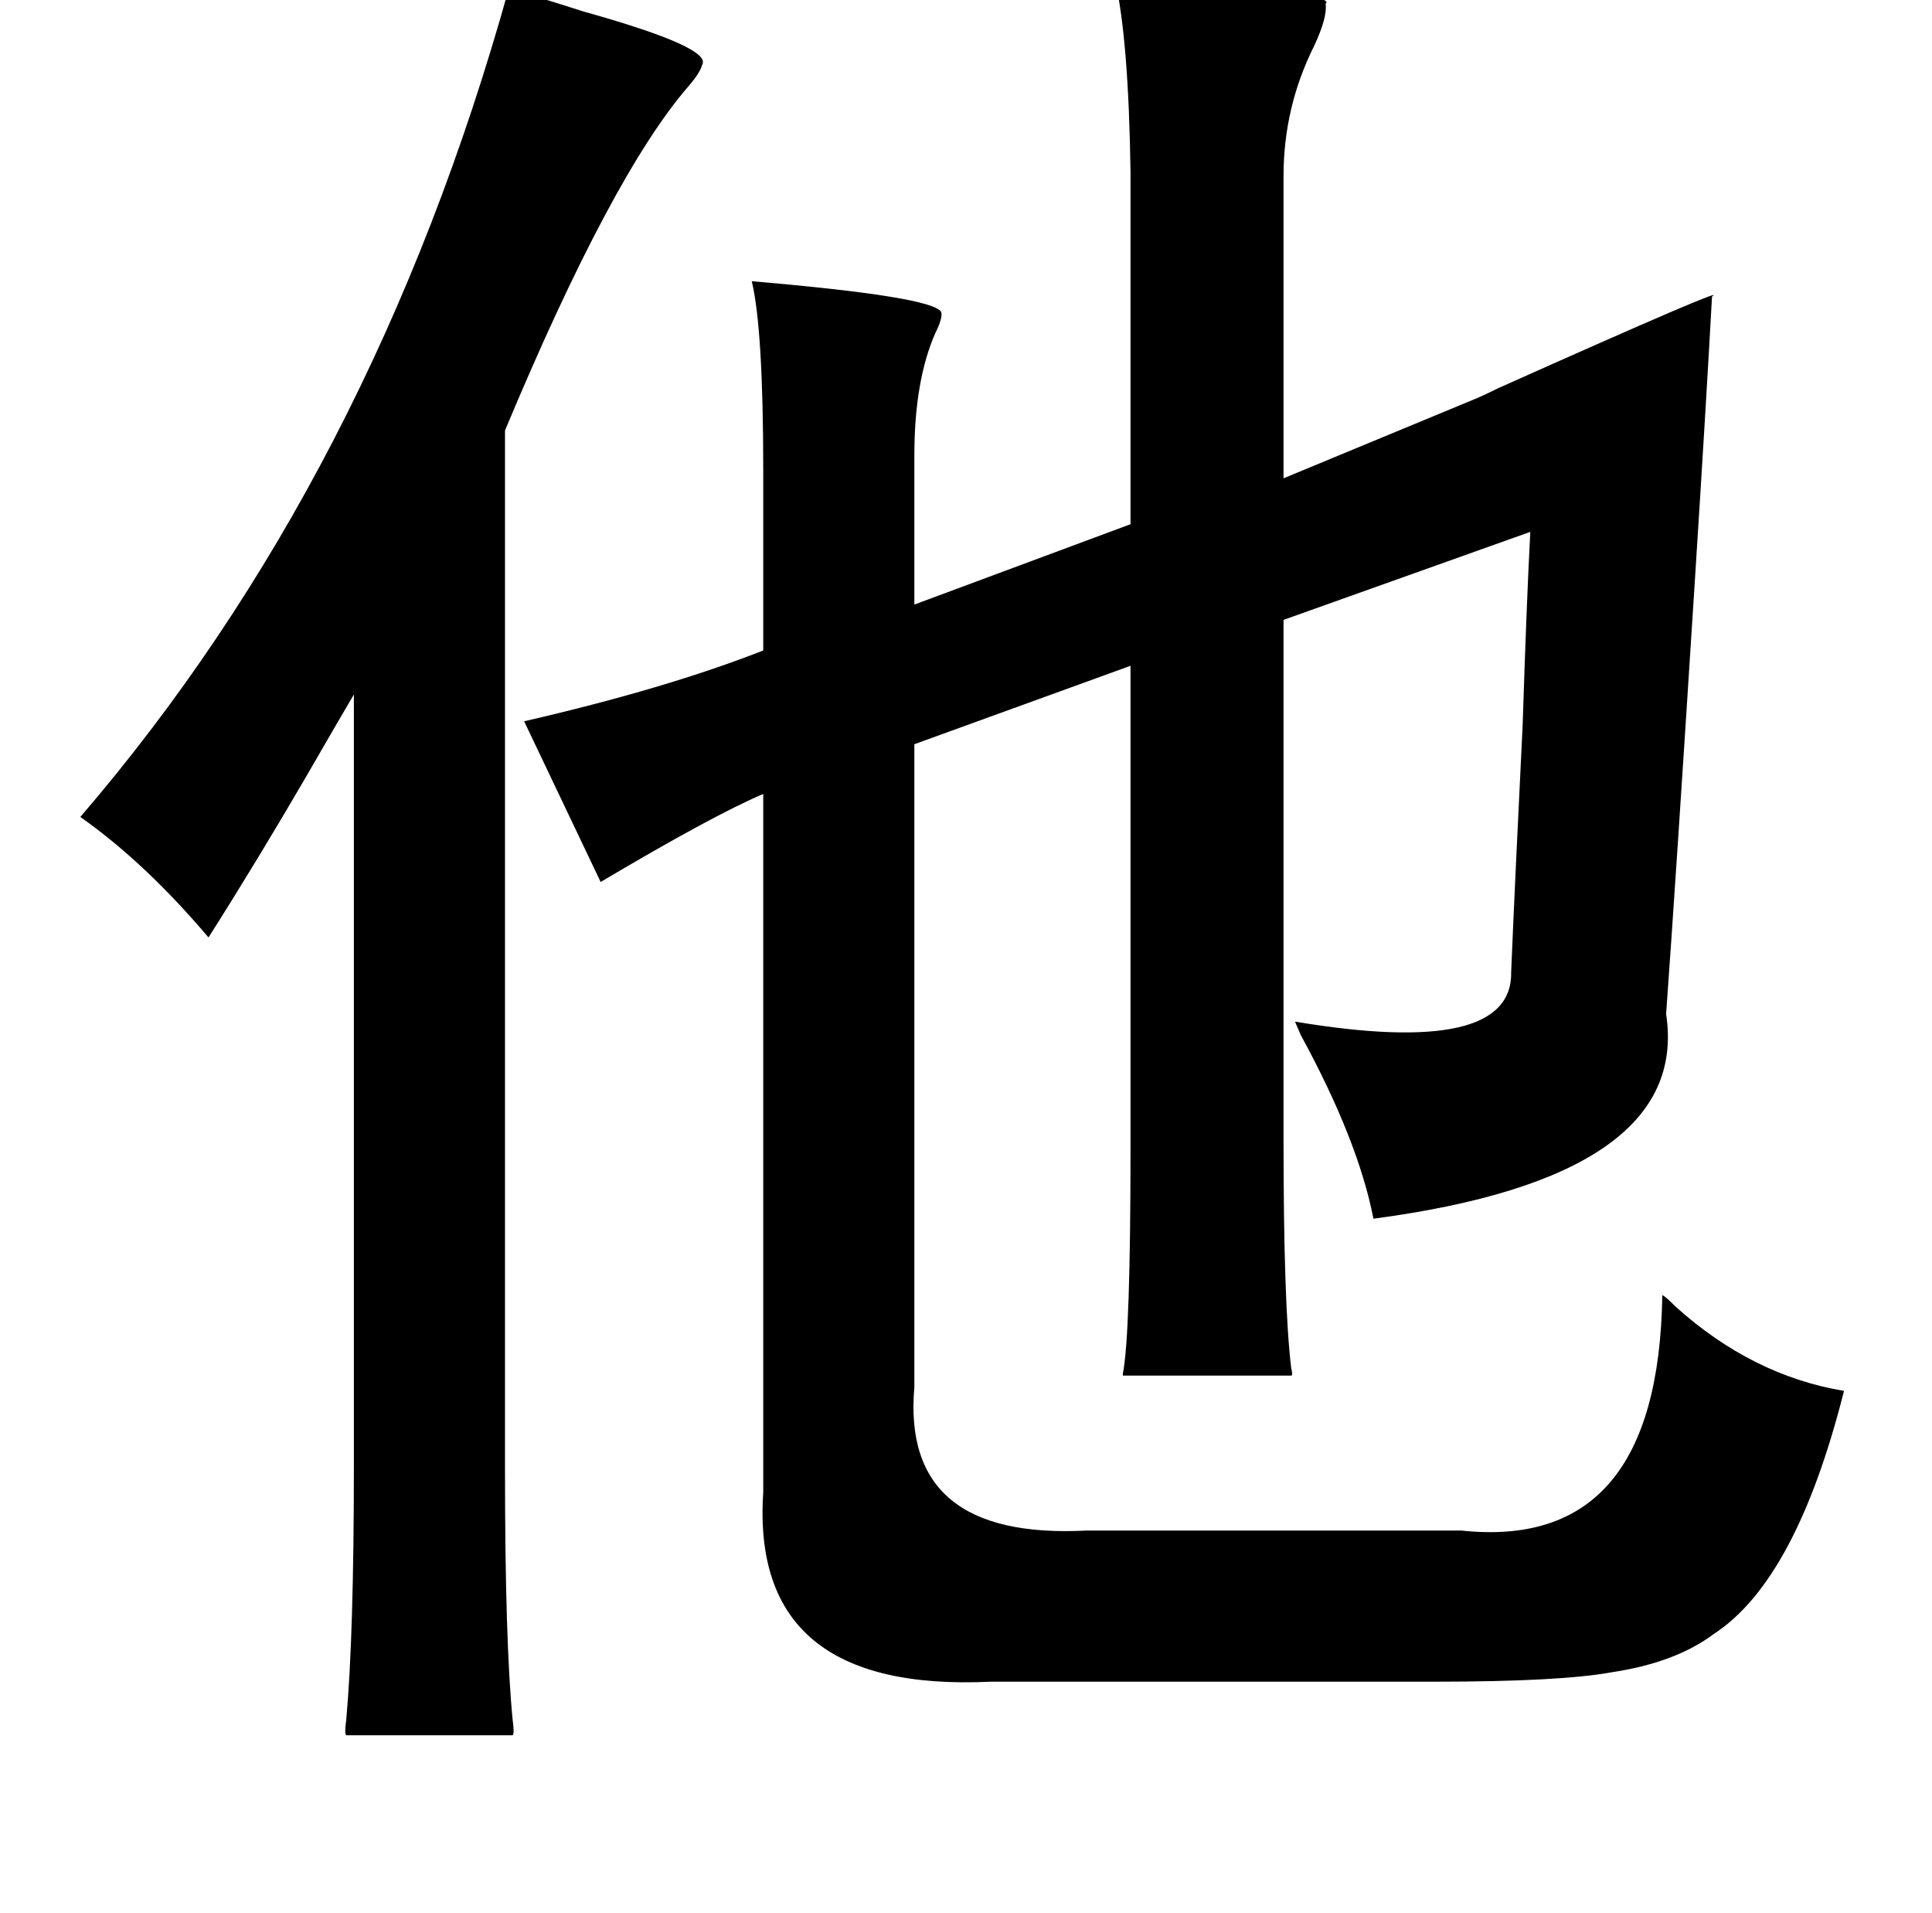 <?xml version="1.0" standalone="no"?>
<!DOCTYPE svg PUBLIC "-//W3C//DTD SVG 1.1//EN" "http://www.w3.org/Graphics/SVG/1.1/DTD/svg11.dtd" >
<svg xmlns="http://www.w3.org/2000/svg" xmlns:xlink="http://www.w3.org/1999/xlink" version="1.1" viewBox="-10 0 1010 1000">
   <path fill="currentColor"
d="M573 -10q5 0 14 1q103 5 96 11q1 7 -6 22q-16 32 -16 68v158l99 -41q5 -2 13 -6q123 -55 112 -48q-3 55 -9 149q-10 157 -15 226q13 85 -153 107q-8 -41 -38 -96l-3 -7q114 19 113 -26q2 -48 6 -129q2 -63 4 -101l-129 46v272q0 86 4 119q1 4 0 4h-88v-1q4 -20 4 -118
v-252l-113 41v336q-7 80 90 75h196q103 11 105 -123q1 0 7 6q40 36 88 44q-25 99 -68 127q-20 15 -53 20q-27 5 -93 5h-232q-126 6 -119 -99v-365q-26 11 -85 46l-40 -84q74 -17 125 -37v-94q0 -74 -6 -99q94 8 99 16q1 3 -3 11q-11 25 -11 64v78l113 -42v-184
q-1 -69 -8 -100zM256 -6q14 4 39 12q68 19 62 28q-1 4 -7 11q-40 46 -96 180v543q0 90 4 131q1 7 0 8h-87q-1 -1 0 -8q4 -44 4 -133v-403q-10 17 -25 43q-25 43 -51 84q-33 -39 -67 -63q153 -178 224 -433z" />
</svg>
